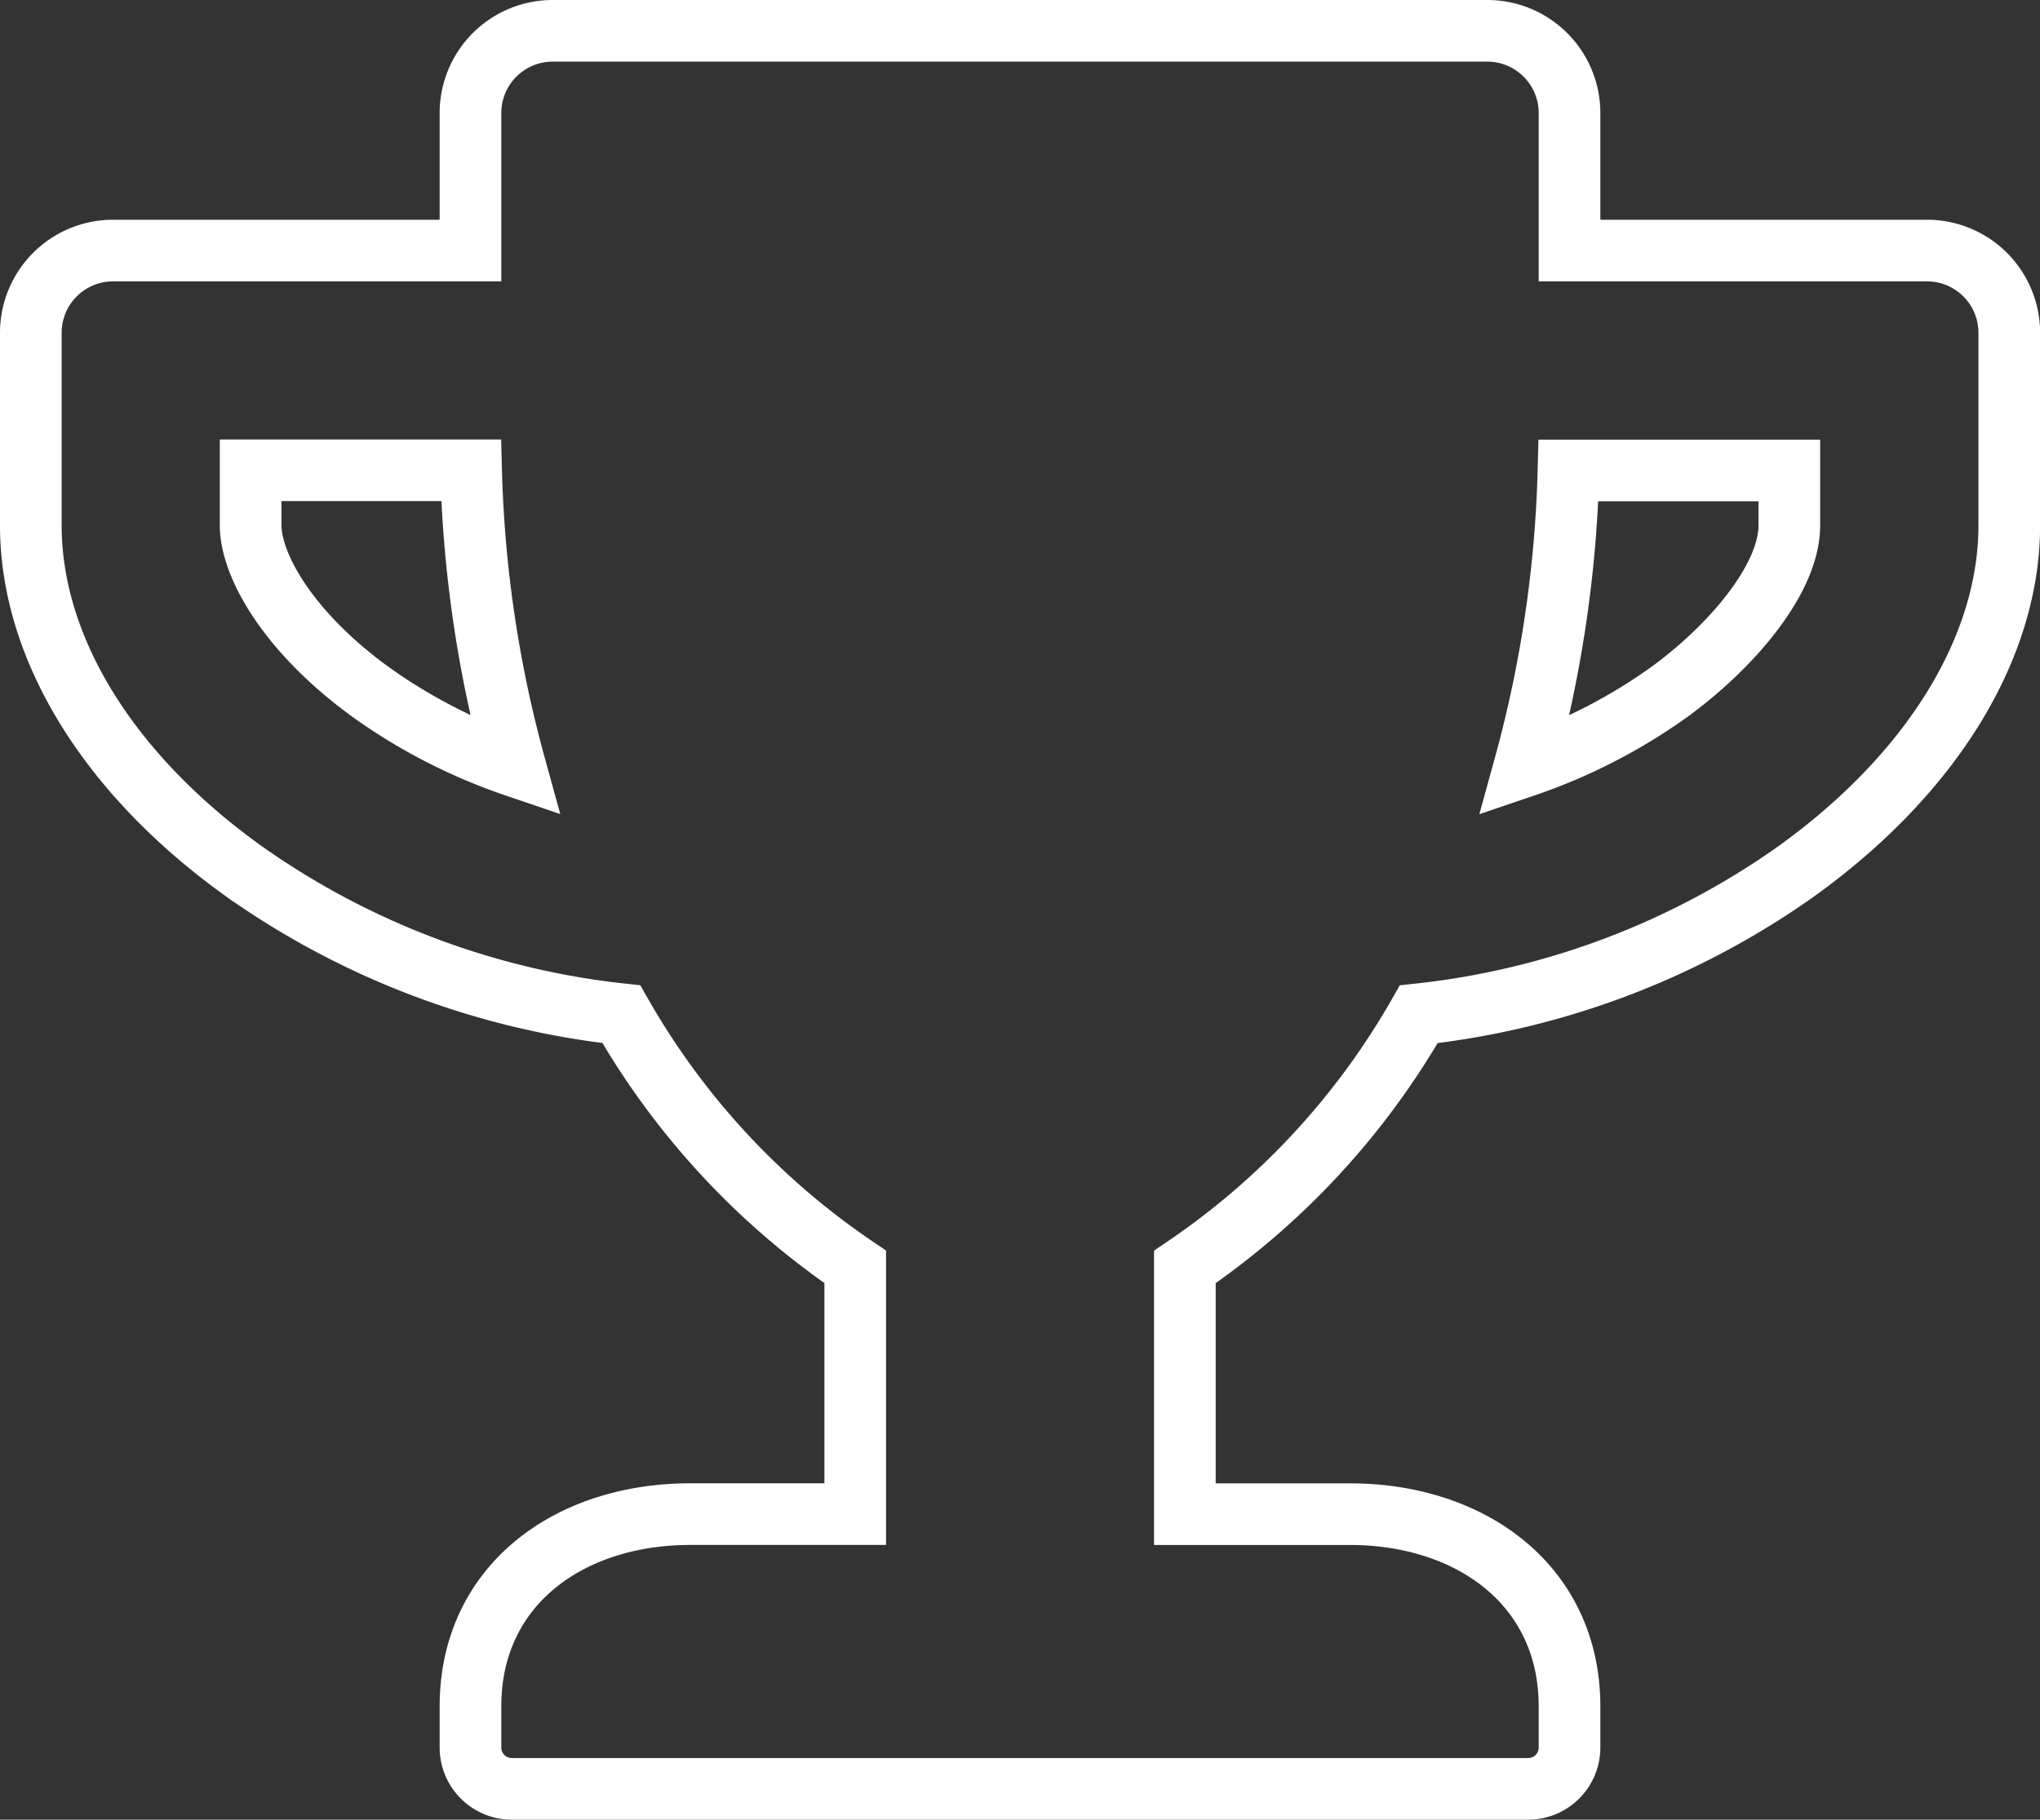 <svg xmlns="http://www.w3.org/2000/svg" width="66.181" height="59.049" viewBox="0 0 66.181 59.049">
  <rect x="0" y="0" width="66.181" height="59.049" fill="#333333" stroke="none"/>
  <path id="Icon_awesome-trophy" data-name="Icon awesome-trophy" d="M61.506,7.131H49.918V2.674A2.668,2.668,0,0,0,47.244,0H16.937a2.668,2.668,0,0,0-2.674,2.674V7.131H2.674A2.668,2.668,0,0,0,0,9.805v6.24c0,3.978,2.507,8.067,6.9,11.22a26.1,26.1,0,0,0,12.257,4.646,24.647,24.647,0,0,0,7.588,8.2v8.023H21.394c-3.933,0-7.131,2.306-7.131,6.24v1.337A1.341,1.341,0,0,0,15.6,57.049H48.581a1.341,1.341,0,0,0,1.337-1.337V54.375c0-3.933-3.2-6.24-7.131-6.24H37.439V40.113a24.647,24.647,0,0,0,7.588-8.2,26.014,26.014,0,0,0,12.257-4.646c4.379-3.153,6.9-7.243,6.9-11.22V9.805A2.668,2.668,0,0,0,61.506,7.131ZM11.064,21.483c-2.719-1.961-3.933-4.145-3.933-5.438V14.262h7.153a40.02,40.02,0,0,0,1.426,9.6A17.956,17.956,0,0,1,11.064,21.483Zm45.985-5.438c0,1.794-1.972,4.022-3.933,5.438a18.027,18.027,0,0,1-4.658,2.384,40.02,40.02,0,0,0,1.426-9.6h7.165Z" transform="translate(1 1)" fill="none" stroke="#fff" stroke-width="2"/>
</svg>
